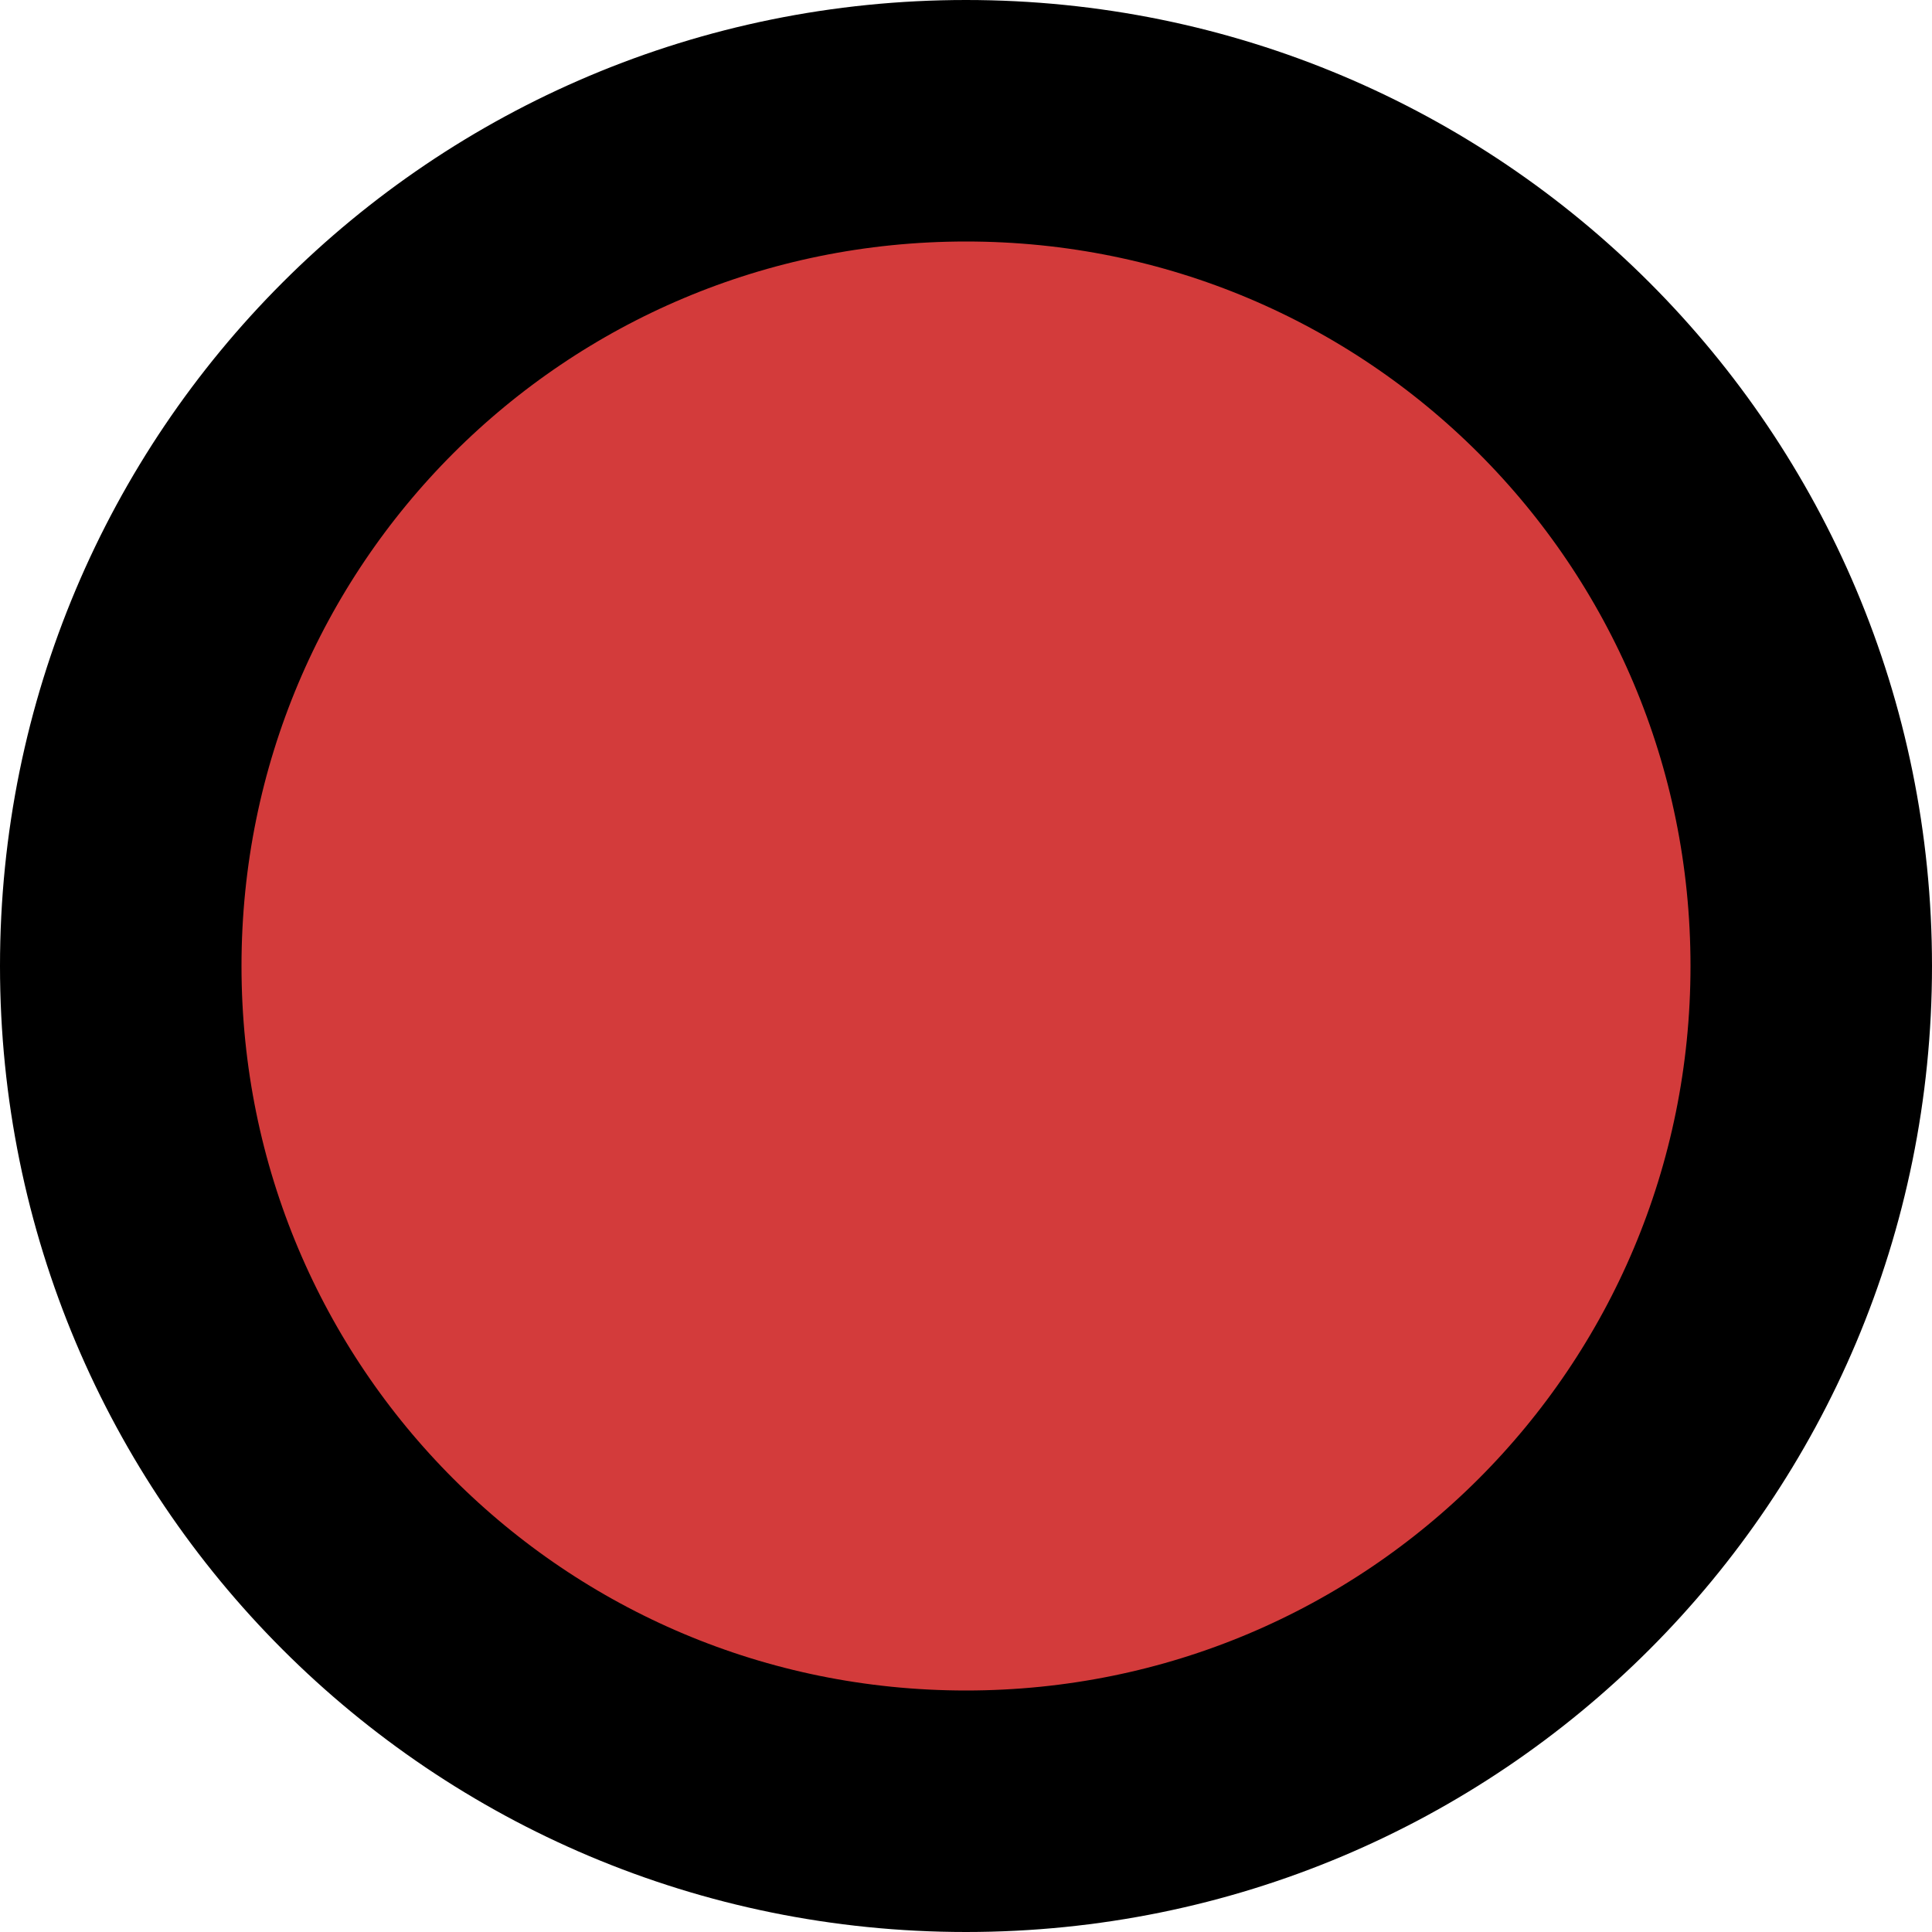 <svg version="1.2" xmlns="http://www.w3.org/2000/svg" viewBox="0 0 64 64" width="64" height="64"><style>.a{fill:#d33b3b;stroke:#000;paint-order:stroke fill markers;stroke-linejoin:round;stroke-width:8}</style><path class="a" d="m32 60c-15.5 0-28-12.5-28-28 0-15.5 12.5-28 28-28 15.5 0 28 12.5 28 28 0 15.5-12.5 28-28 28z"/></svg>